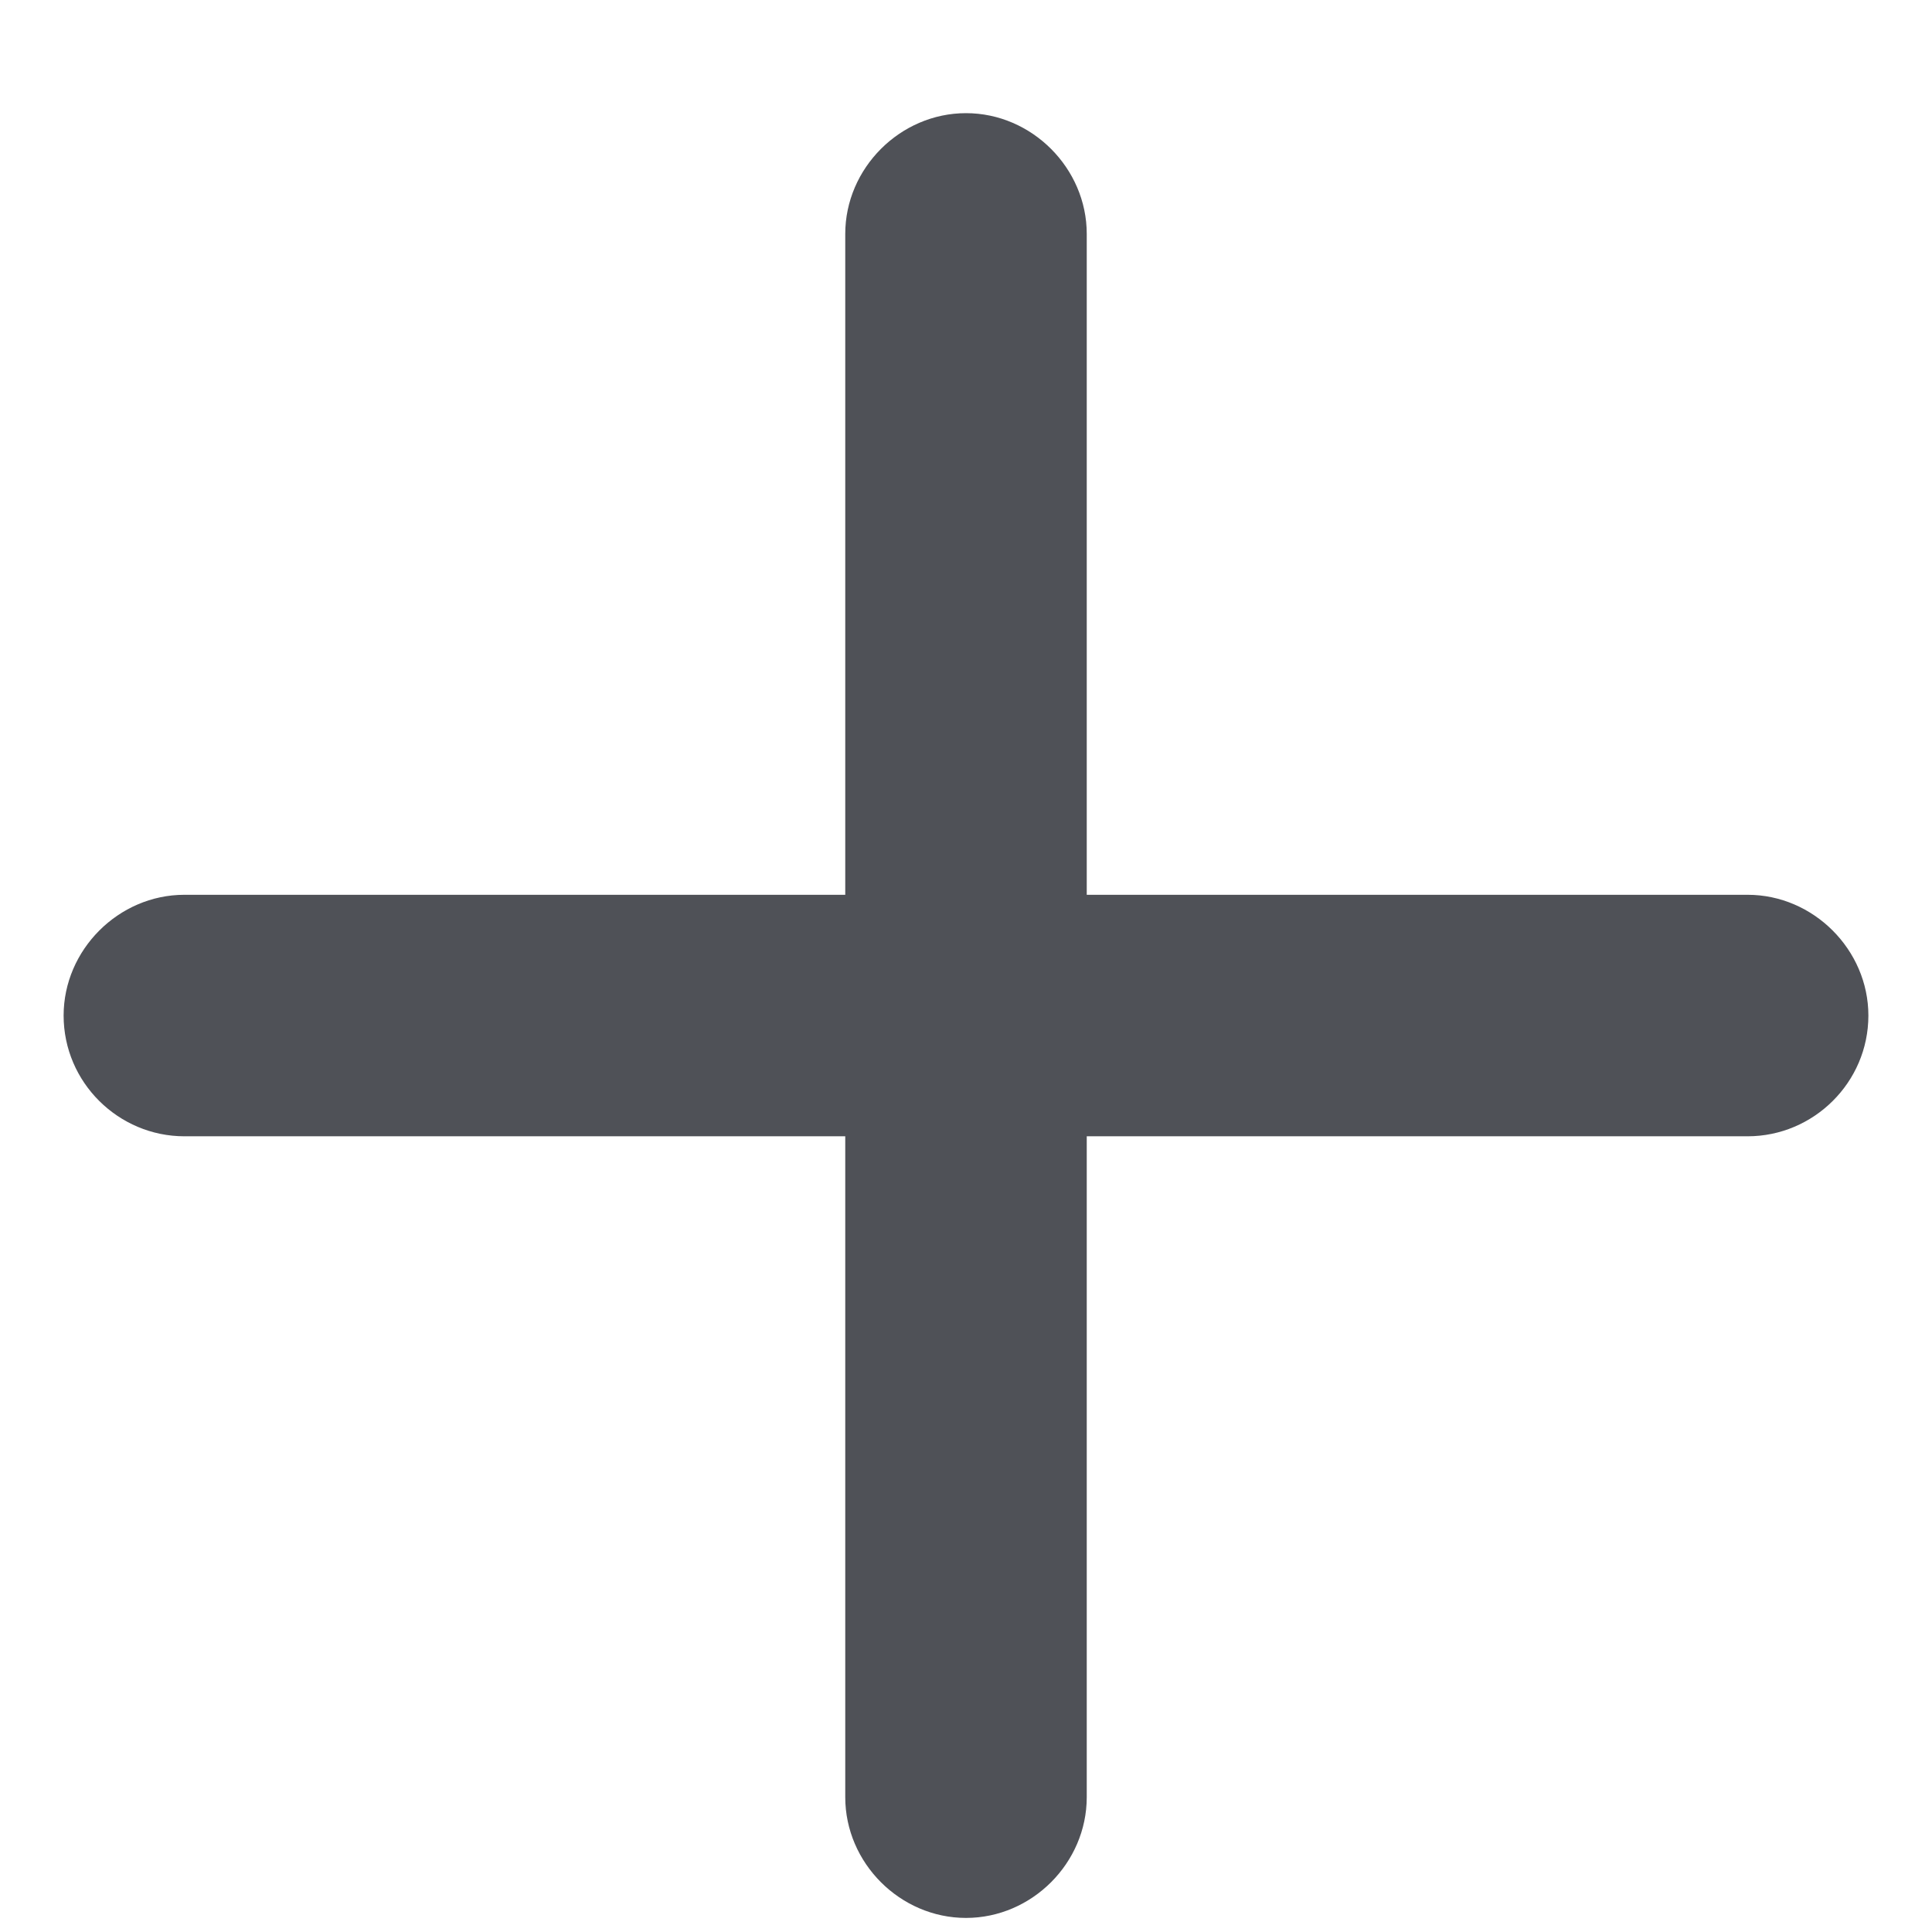 <svg width="14" height="14" viewBox="0 0 14 14" fill="none" xmlns="http://www.w3.org/2000/svg">
<path d="M0.461 7.359C0.461 7.844 0.859 8.234 1.336 8.234H6.125V13.023C6.125 13.5 6.523 13.898 7 13.898C7.477 13.898 7.875 13.5 7.875 13.023V8.234H12.664C13.141 8.234 13.539 7.844 13.539 7.359C13.539 6.883 13.141 6.484 12.664 6.484H7.875V1.695C7.875 1.219 7.477 0.82 7 0.82C6.523 0.82 6.125 1.219 6.125 1.695V6.484H1.336C0.859 6.484 0.461 6.883 0.461 7.359Z" fill="#24262E" fill-opacity="0.8"/>
</svg>
